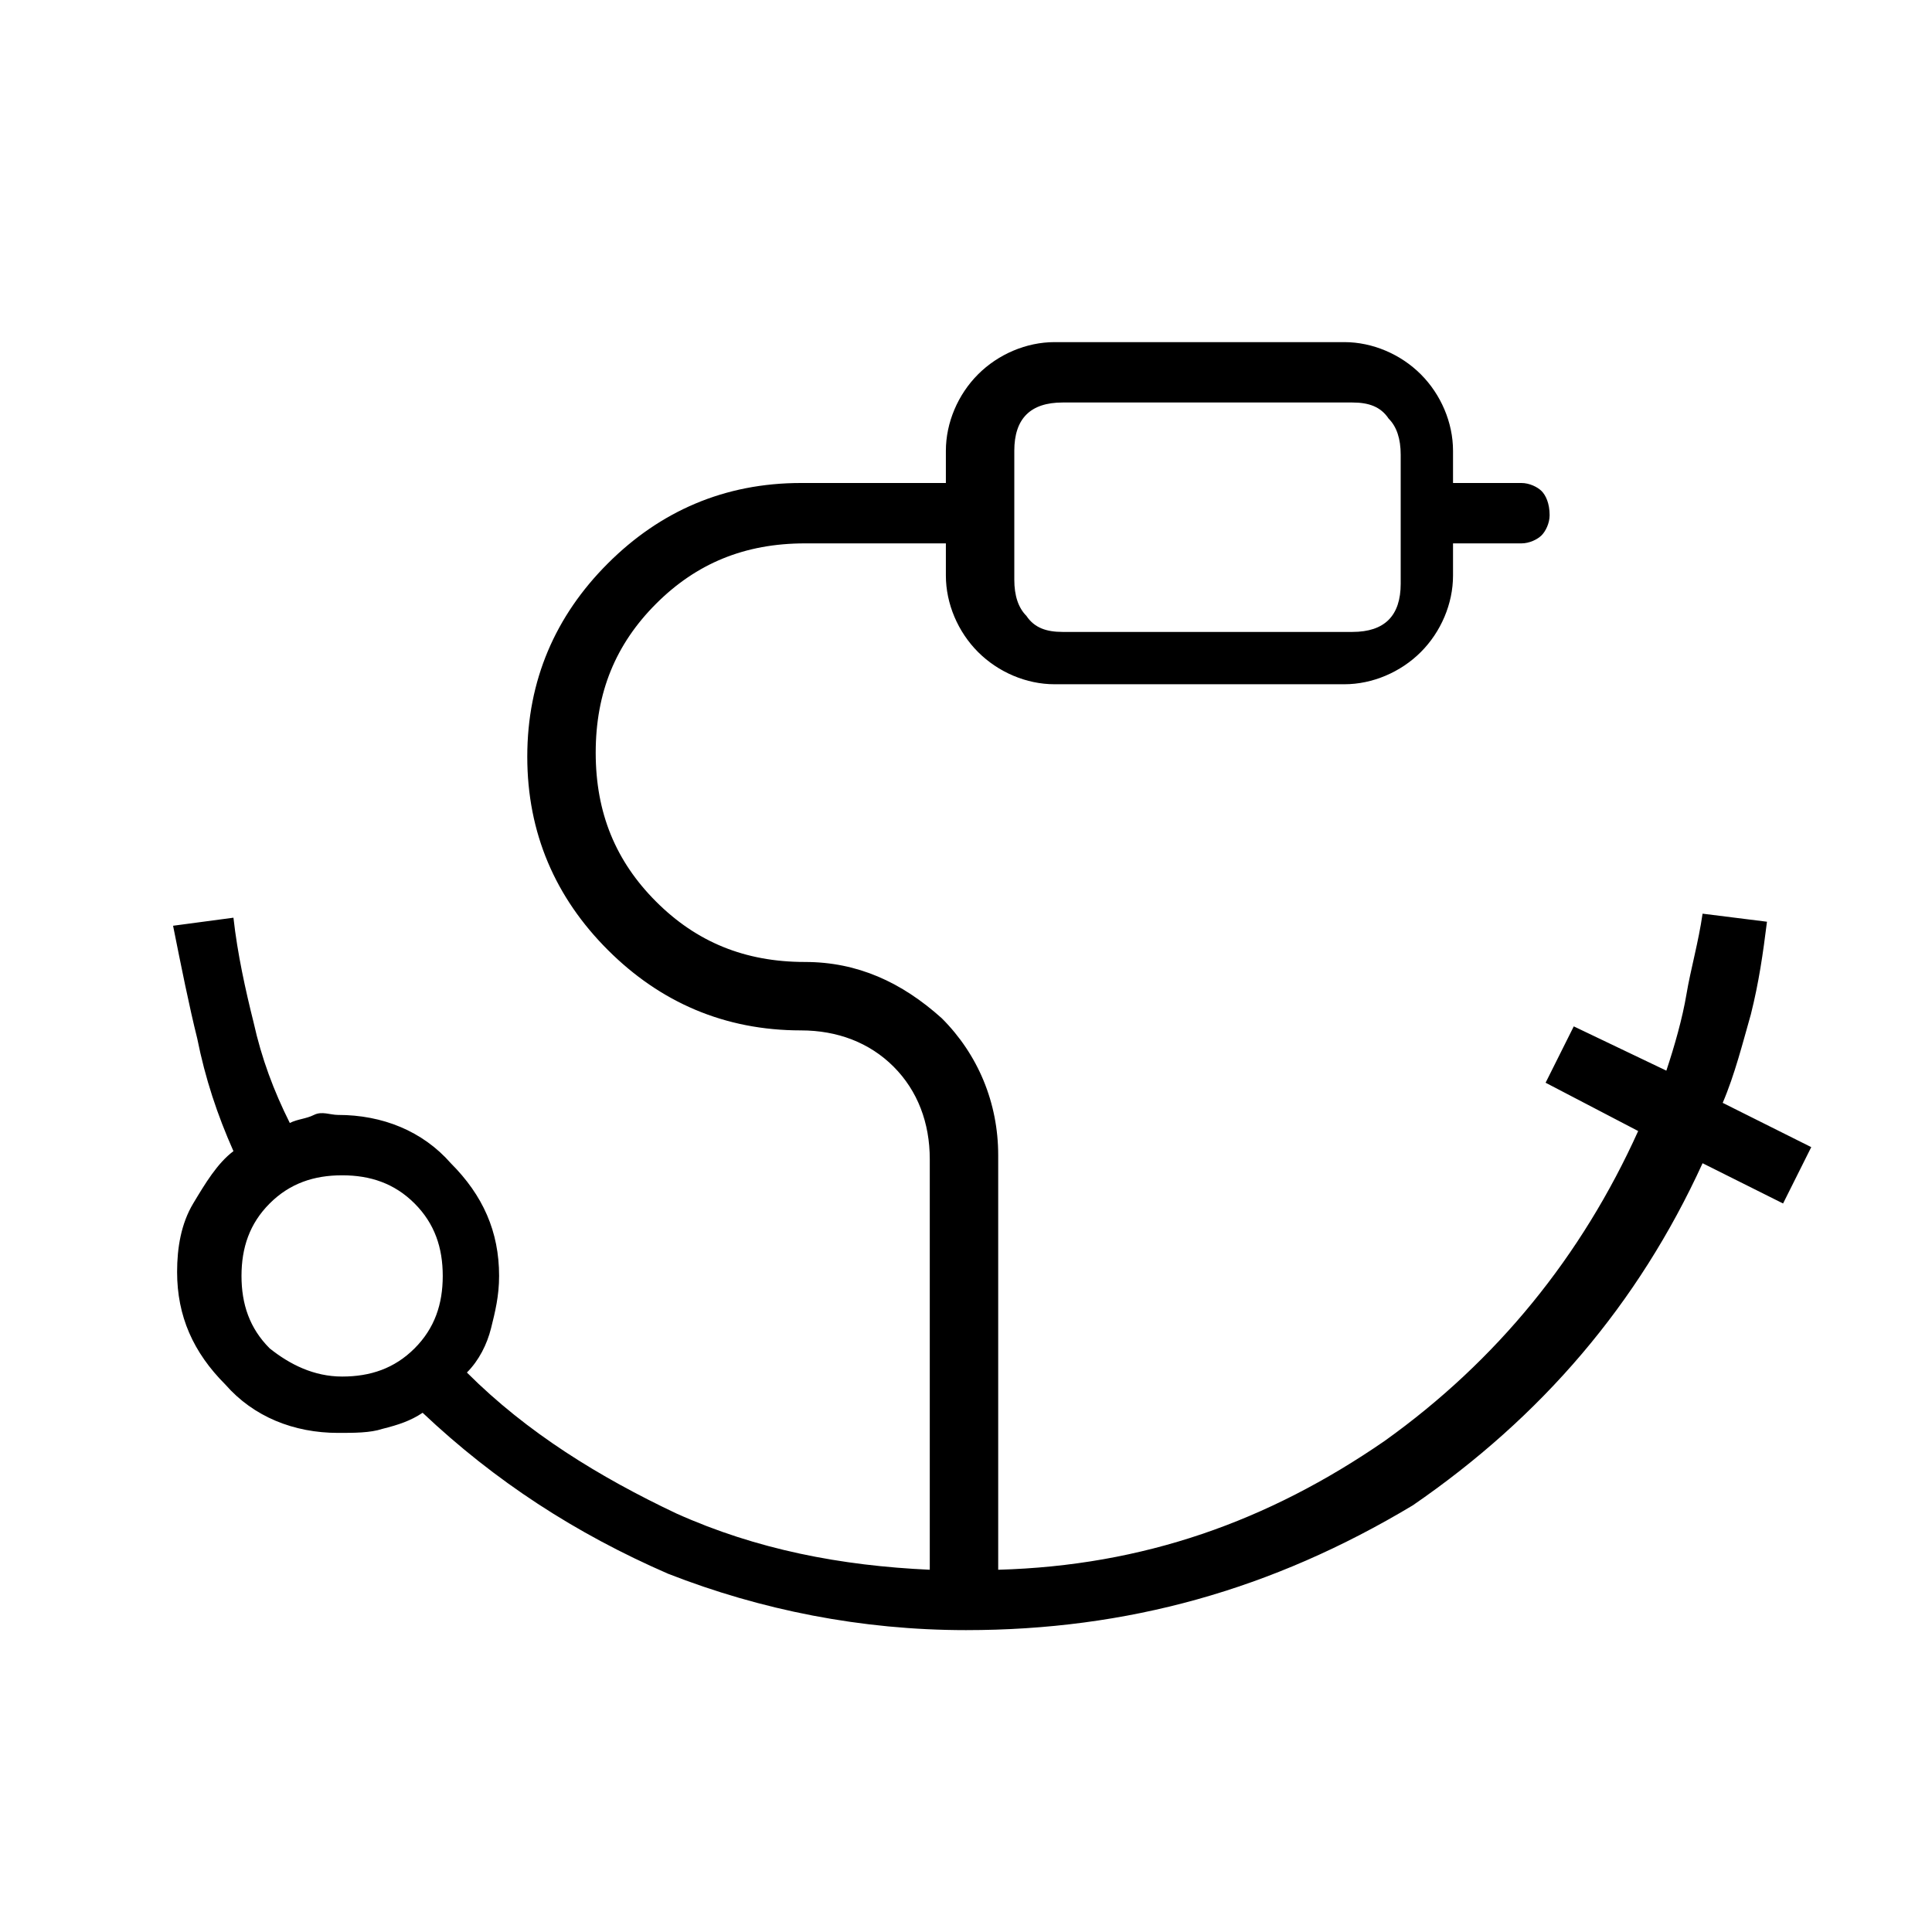 <?xml version="1.0" encoding="utf-8"?>
<!-- Generator: Adobe Illustrator 26.3.1, SVG Export Plug-In . SVG Version: 6.00 Build 0)  -->
<svg version="1.1" id="Слой_1" xmlns="http://www.w3.org/2000/svg" xmlns:xlink="http://www.w3.org/1999/xlink" x="0px" y="0px"
	 viewBox="0 0 48 48" style="enable-background:new 0 0 48 48;" xml:space="preserve">
<path d="M26.4,15.7h7.2c0.4,0,0.7-0.1,0.9-0.3s0.3-0.5,0.3-0.9v-3.2c0-0.4-0.1-0.7-0.3-0.9C34.3,10.1,34,10,33.6,10h-7.2
	c-0.4,0-0.7,0.1-0.9,0.3c-0.2,0.2-0.3,0.5-0.3,0.9v3.2c0,0.4,0.1,0.7,0.3,0.9C25.7,15.6,26,15.7,26.4,15.7z M8.5,34.2
	c0.7,0,1.3-0.2,1.8-0.7s0.7-1.1,0.7-1.8s-0.2-1.3-0.7-1.8s-1.1-0.7-1.8-0.7s-1.3,0.2-1.8,0.7C6.2,30.4,6,31,6,31.7s0.2,1.3,0.7,1.8
	C7.2,33.9,7.8,34.2,8.5,34.2z M24,40.5c-2.6,0-5.1-0.5-7.4-1.4c-2.3-1-4.3-2.3-6.1-4c-0.3,0.2-0.6,0.3-1,0.4
	c-0.3,0.1-0.7,0.1-1.1,0.1c-1.1,0-2.1-0.4-2.8-1.2c-0.8-0.8-1.2-1.7-1.2-2.8c0-0.6,0.1-1.2,0.4-1.7s0.6-1,1-1.3
	c-0.4-0.9-0.7-1.8-0.9-2.8C4.7,25,4.5,24,4.3,23l1.5-0.2c0.1,0.9,0.3,1.8,0.5,2.6c0.2,0.9,0.5,1.7,0.9,2.5c0.2-0.1,0.4-0.1,0.6-0.2
	s0.4,0,0.6,0c1.1,0,2.1,0.4,2.8,1.2c0.8,0.8,1.2,1.7,1.2,2.8c0,0.5-0.1,0.9-0.2,1.3c-0.1,0.4-0.3,0.8-0.6,1.1
	c1.5,1.5,3.3,2.6,5.2,3.5c2,0.9,4.1,1.3,6.3,1.4V28.8c0-0.9-0.3-1.7-0.9-2.3c-0.6-0.6-1.4-0.9-2.3-0.9c-1.9,0-3.5-0.7-4.8-2
	s-2-2.9-2-4.8c0-1.9,0.7-3.5,2-4.8s2.9-2,4.8-2h3.6v-0.8c0-0.7,0.3-1.4,0.8-1.9s1.2-0.8,1.9-0.8h7.2c0.7,0,1.4,0.3,1.9,0.8
	s0.8,1.2,0.8,1.9V12h1.7c0.2,0,0.4,0.1,0.5,0.2c0.1,0.1,0.2,0.3,0.2,0.6c0,0.2-0.1,0.4-0.2,0.5c-0.1,0.1-0.3,0.2-0.5,0.2h-1.7v0.8
	c0,0.7-0.3,1.4-0.8,1.9S34.1,17,33.4,17h-7.2c-0.7,0-1.4-0.3-1.9-0.8s-0.8-1.2-0.8-1.9v-0.8H20c-1.5,0-2.7,0.5-3.7,1.5
	s-1.5,2.2-1.5,3.7s0.5,2.7,1.5,3.7s2.2,1.5,3.7,1.5c1.3,0,2.4,0.5,3.4,1.4c0.9,0.9,1.4,2.1,1.4,3.4V39c3.6-0.1,6.7-1.2,9.6-3.2
	c2.8-2,4.9-4.6,6.3-7.7l-2.3-1.2l0.7-1.4l2.3,1.1c0.2-0.6,0.4-1.3,0.5-1.9s0.3-1.3,0.4-2l1.6,0.2c-0.1,0.8-0.2,1.5-0.4,2.3
	c-0.2,0.7-0.4,1.5-0.7,2.2l2.2,1.1l-0.7,1.4l-2-1c-1.6,3.5-4,6.3-7.2,8.5C31.6,39.5,28,40.5,24,40.5z M25.2,15.7V10V15.7z"/>
</svg>
